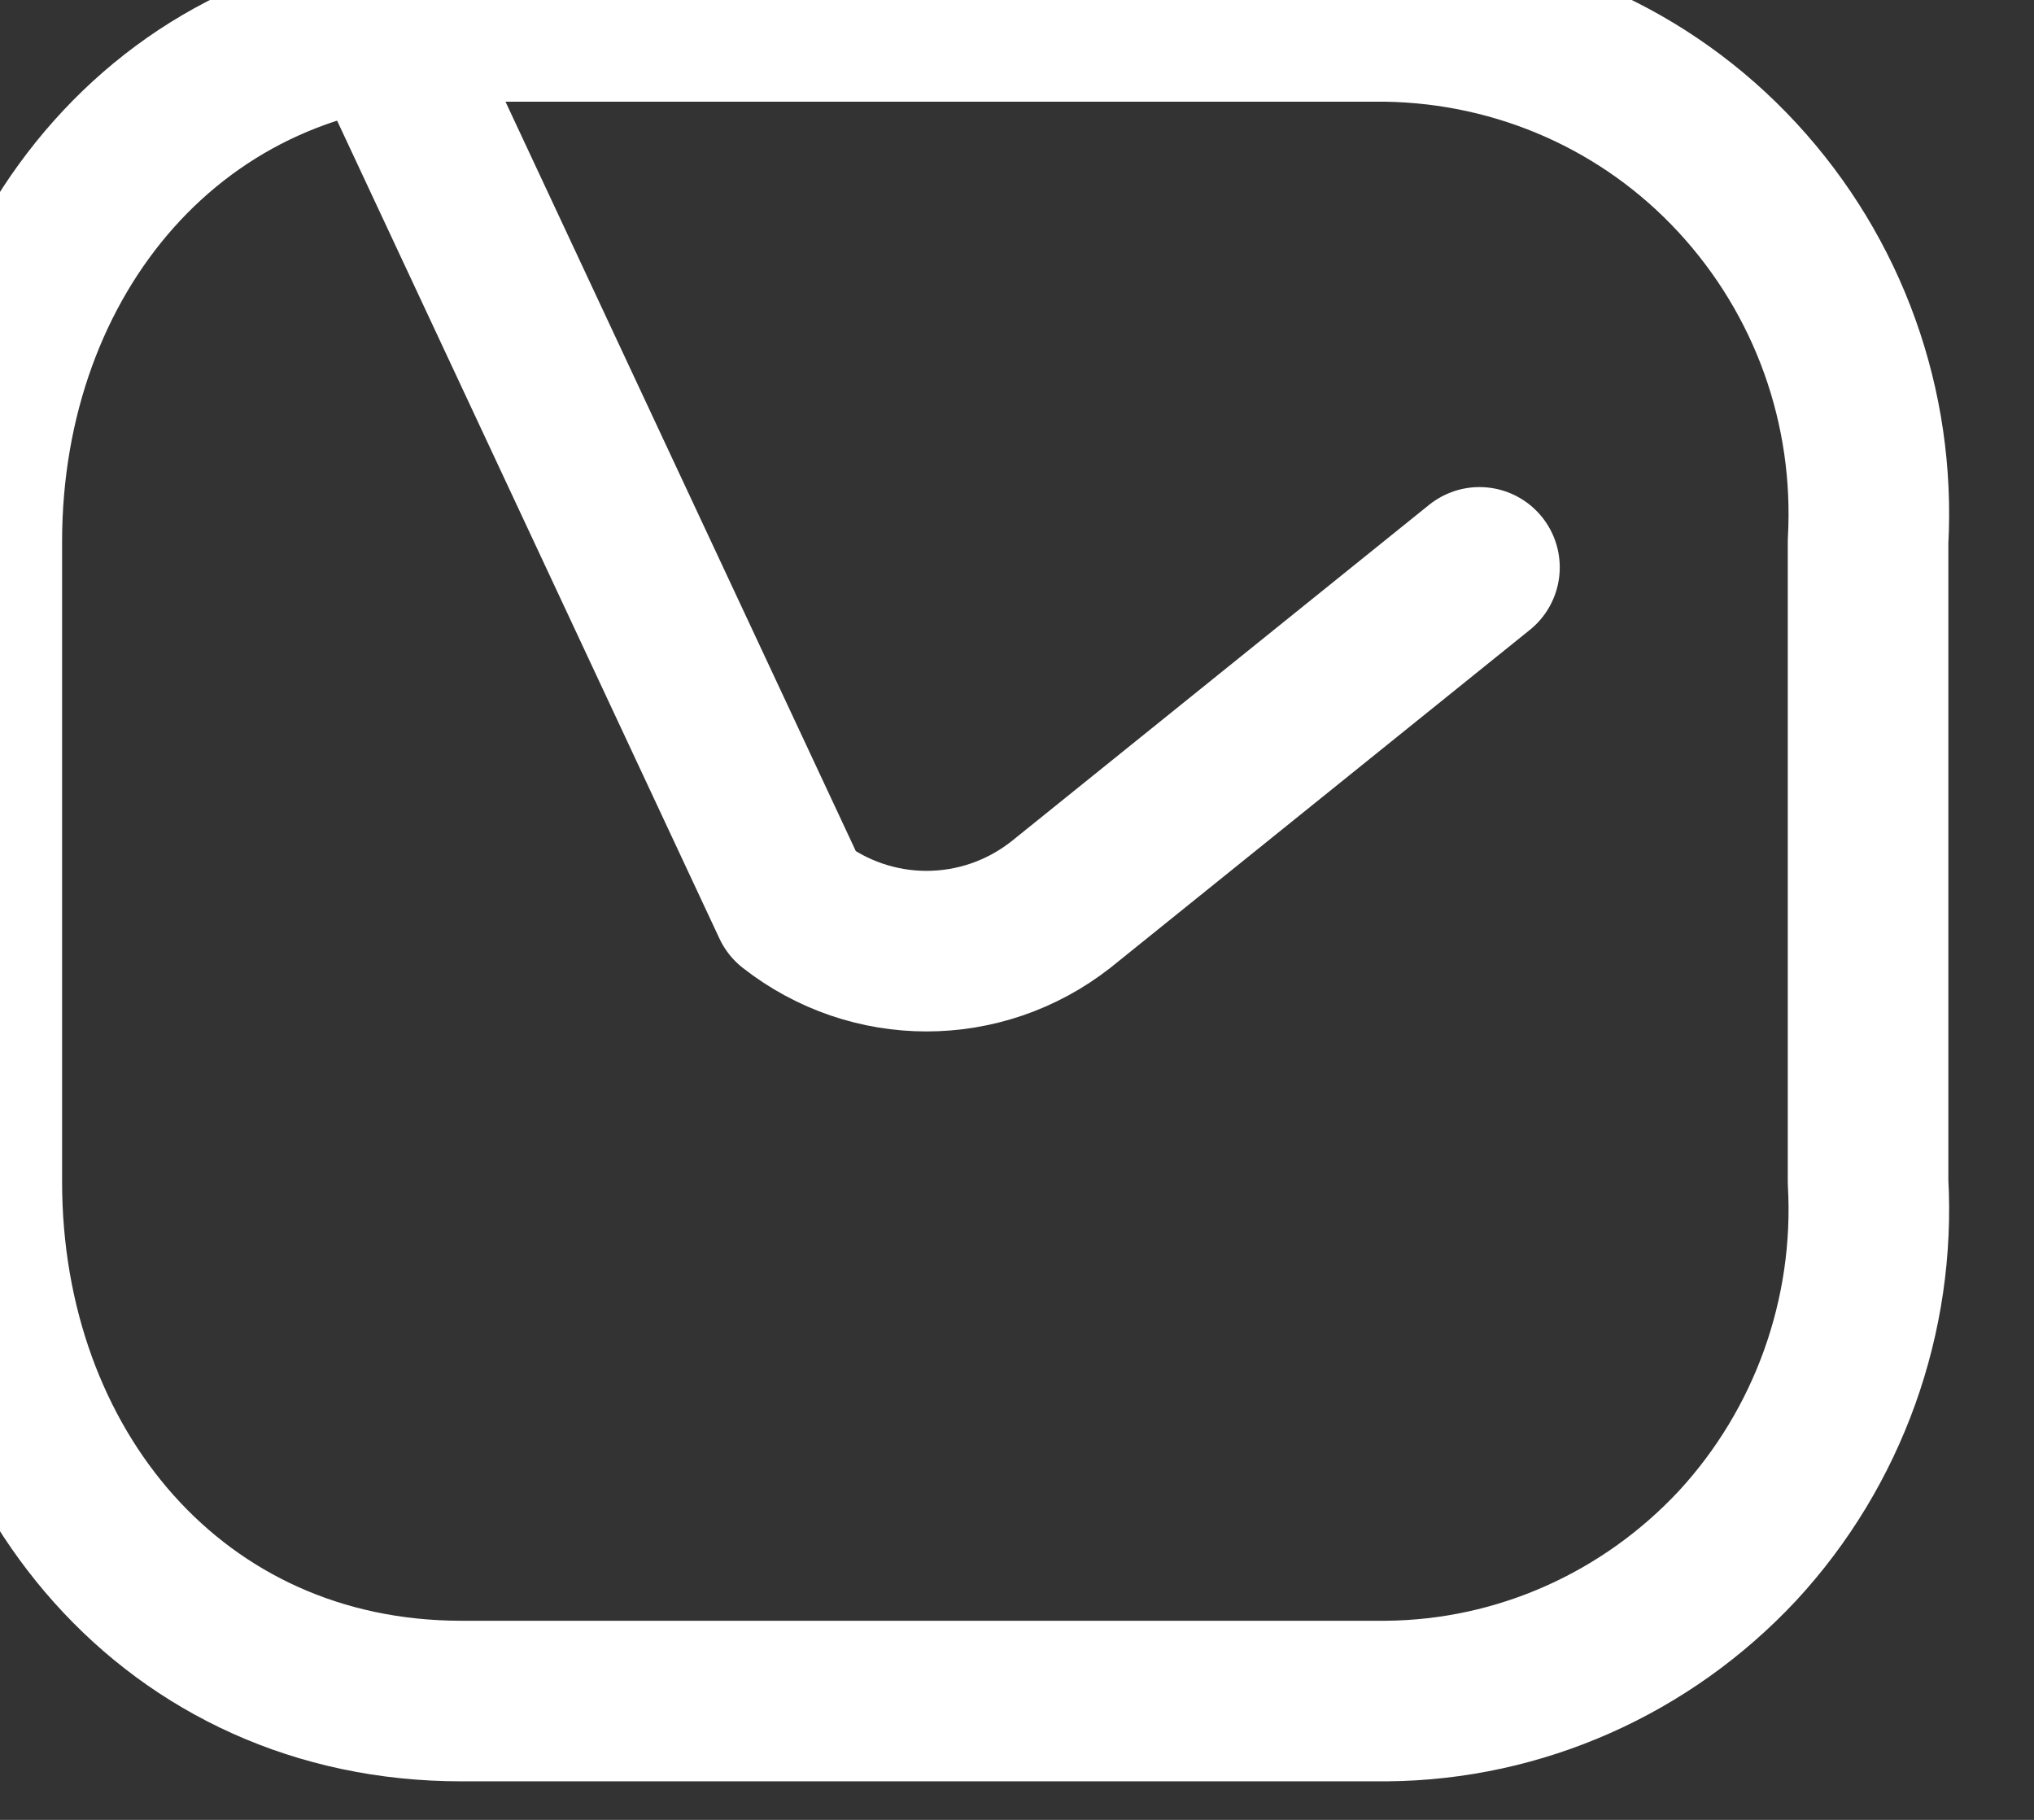 <svg width="19" height="17" viewBox="0 0 19 17" fill="none" xmlns="http://www.w3.org/2000/svg" xmlns:xlink="http://www.w3.org/1999/xlink">
	<rect x="0" y="0" width="19" height="17" fill="#333333" stroke="none"/>
	<desc>
			Created with Pixso.
	</desc>
	<defs/>
	<path id="Path_445" d="M13.82 5.3L9.91 8.45C9.17 9.03 8.14 9.03 7.4 8.45L3.45 " stroke="#FFFFFF" stroke-opacity="1" stroke-width="1.5" stroke-linejoin="round" stroke-linecap="round"/>
	<path id="Rectangle_511" d="M12.95 0.2C14.2 0.22 15.38 0.74 16.23 1.66C17.08 2.58 17.52 3.8 17.45 5.06L17.45 11.04C17.52 12.29 17.08 13.52 16.23 14.44C15.38 15.35 14.2 15.88 12.95 15.89L4.31 15.89C1.63 15.89 -0.17 13.72 -0.17 11.04L-0.17 5.06C-0.17 2.38 1.63 0.2 4.31 0.2L12.95 0.2Z" stroke="#FFFFFF" stroke-opacity="1" stroke-width="1.5" stroke-linejoin="round"/>
</svg>
